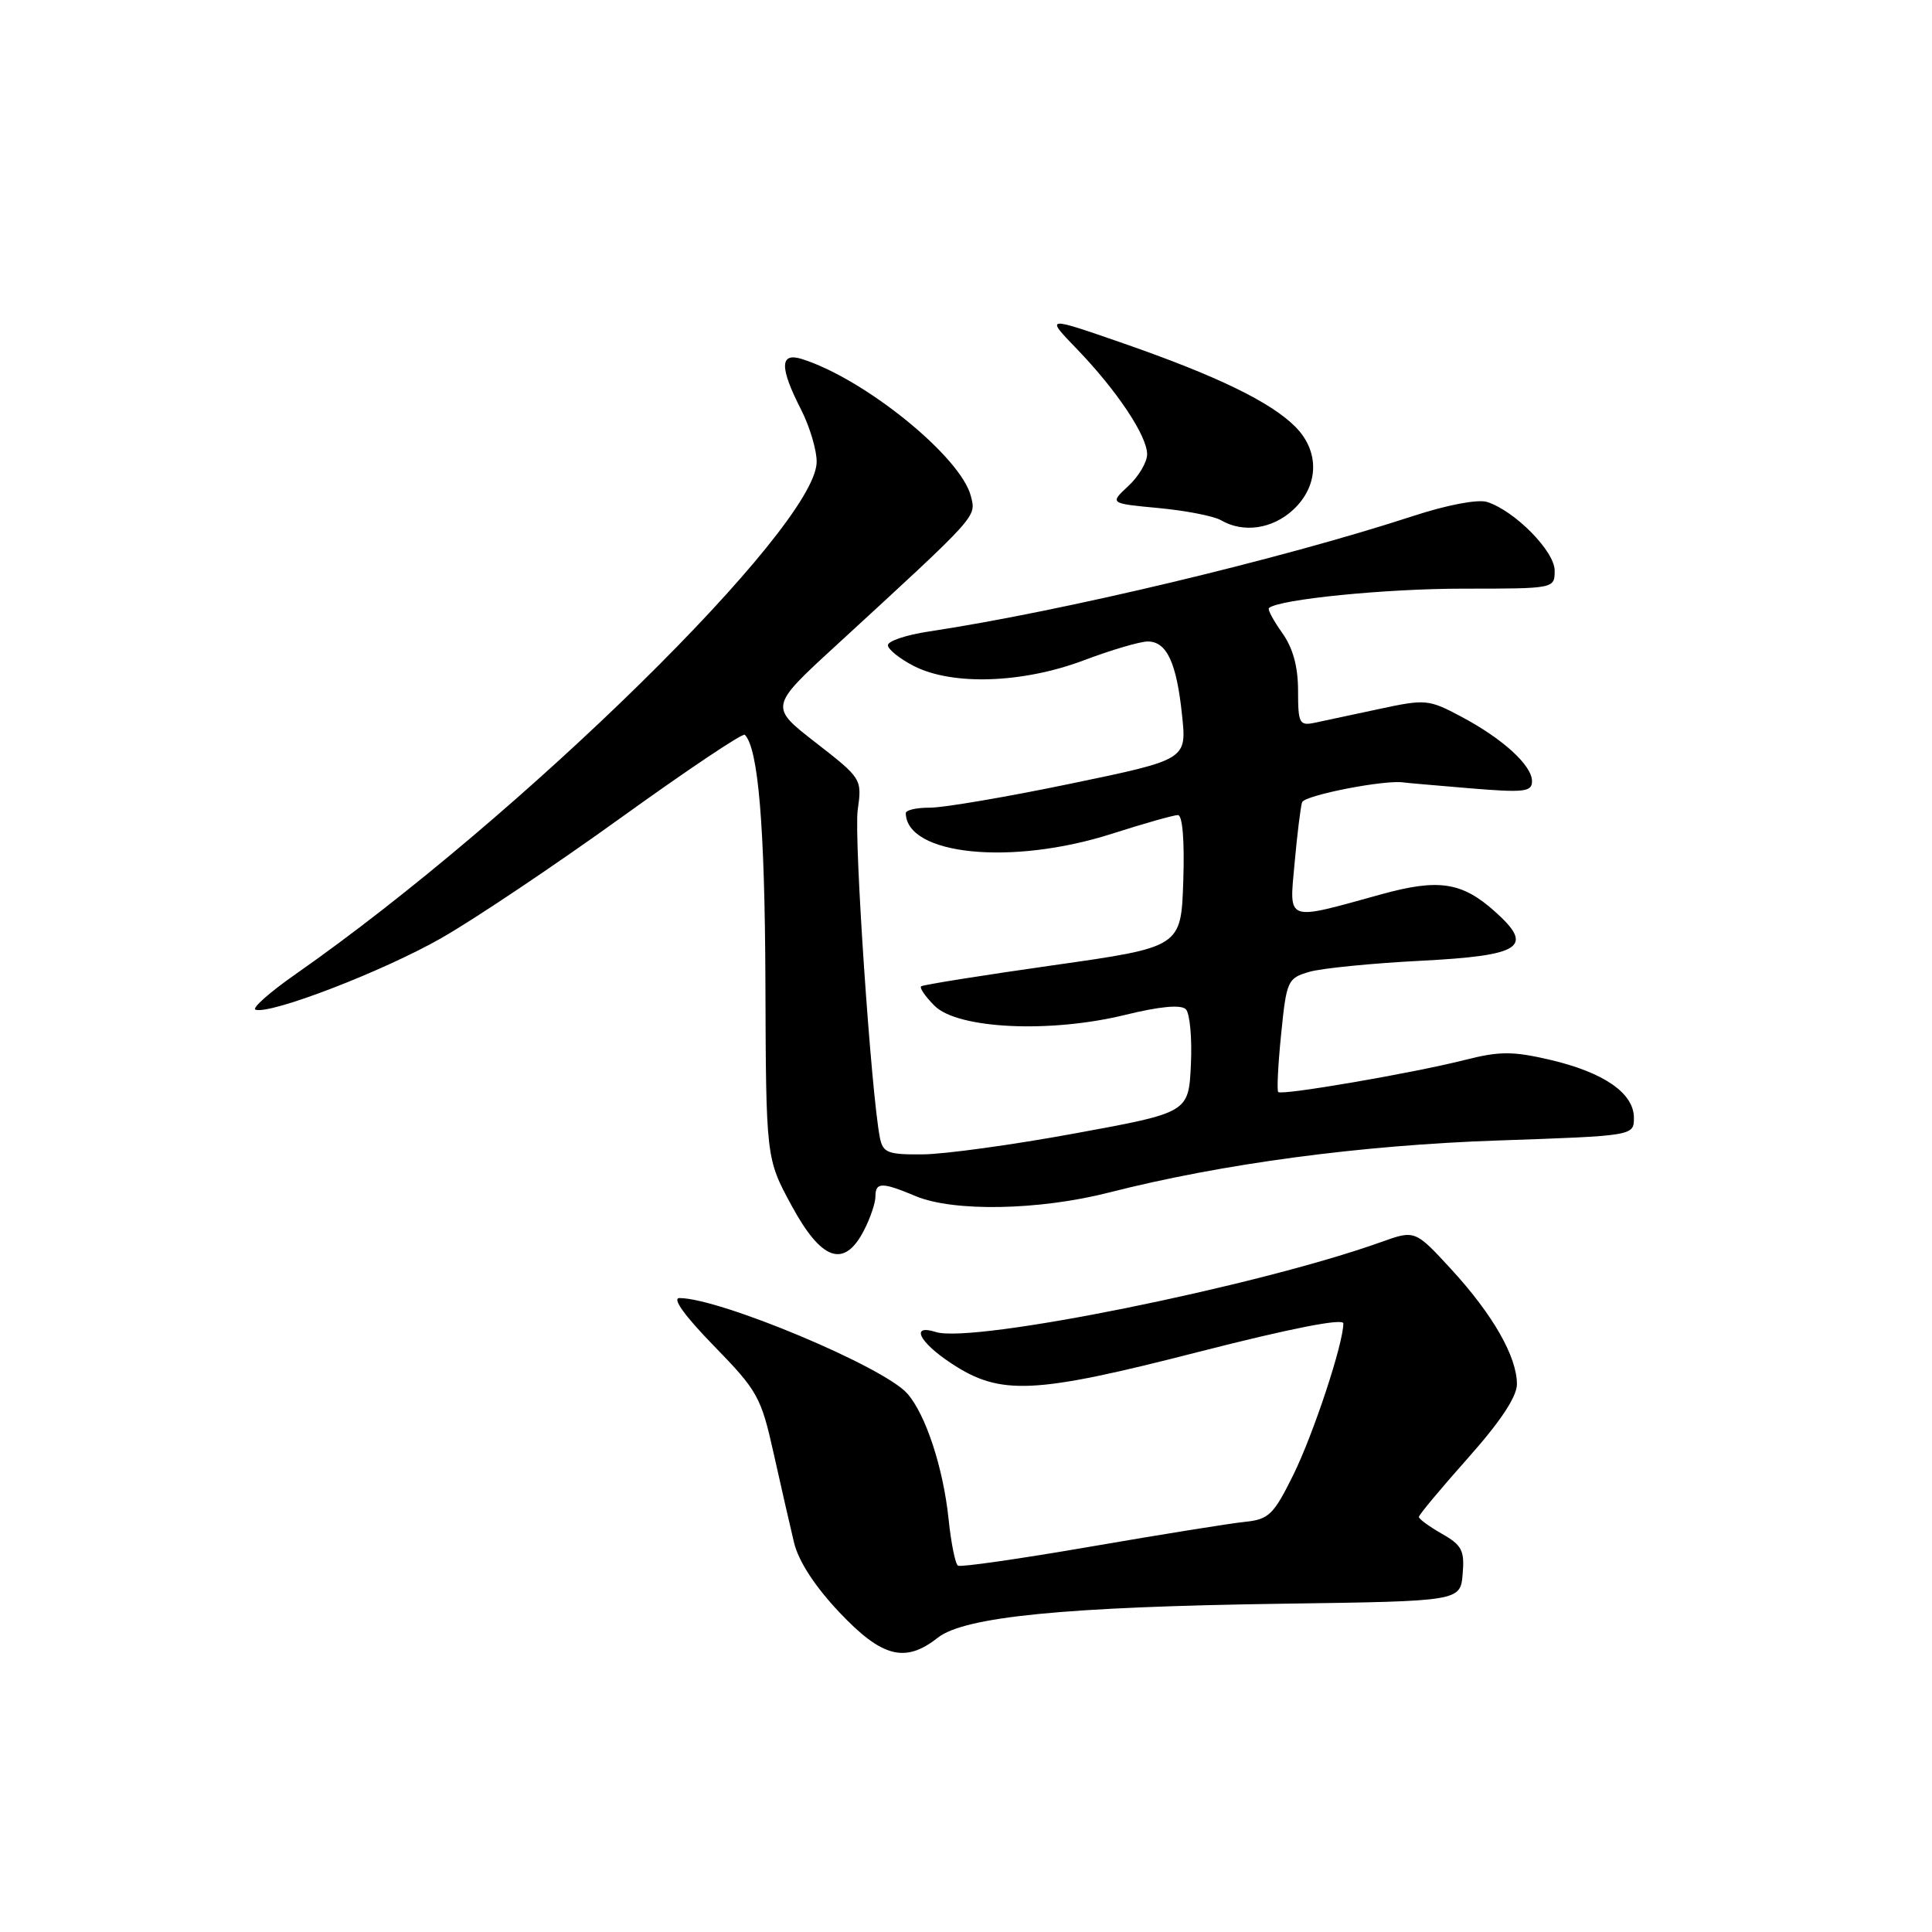 <?xml version="1.0" encoding="UTF-8" standalone="no"?>
<!DOCTYPE svg PUBLIC "-//W3C//DTD SVG 1.1//EN" "http://www.w3.org/Graphics/SVG/1.1/DTD/svg11.dtd" >
<svg xmlns="http://www.w3.org/2000/svg" xmlns:xlink="http://www.w3.org/1999/xlink" version="1.1" viewBox="0 0 256 256">
 <g >
 <path fill="currentColor"
d=" M 124.27 217.00 C 127.81 214.22 141.11 212.91 170.00 212.50 C 193.50 212.17 193.50 212.17 193.81 208.57 C 194.08 205.46 193.71 204.74 191.07 203.24 C 189.39 202.28 188.01 201.28 188.01 201.00 C 188.01 200.72 190.94 197.22 194.51 193.20 C 198.81 188.37 201.00 185.07 201.00 183.41 C 201.00 179.77 197.83 174.22 192.34 168.23 C 187.50 162.97 187.50 162.97 183.00 164.58 C 166.65 170.44 128.93 178.06 124.01 176.50 C 120.60 175.42 121.76 177.82 126.02 180.63 C 132.54 184.95 136.91 184.75 158.75 179.15 C 170.98 176.02 178.00 174.64 178.00 175.36 C 178.00 178.04 174.05 189.98 171.38 195.41 C 168.76 200.71 168.13 201.32 164.99 201.65 C 163.07 201.84 153.87 203.32 144.54 204.93 C 135.22 206.54 127.29 207.68 126.94 207.46 C 126.58 207.24 126.02 204.46 125.69 201.27 C 124.98 194.47 122.65 187.40 120.22 184.65 C 117.10 181.10 95.36 172.00 90.03 172.00 C 89.02 172.00 90.75 174.39 94.58 178.32 C 100.38 184.27 100.85 185.10 102.51 192.57 C 103.48 196.93 104.70 202.25 105.21 204.39 C 105.81 206.88 107.98 210.21 111.22 213.64 C 116.88 219.63 119.94 220.41 124.27 217.00 Z  M 114.47 163.05 C 115.31 161.43 116.00 159.40 116.00 158.55 C 116.00 156.62 116.83 156.61 121.35 158.50 C 126.35 160.59 137.67 160.38 146.89 158.03 C 161.89 154.20 180.23 151.74 198.50 151.12 C 216.50 150.50 216.50 150.50 216.50 148.11 C 216.50 144.85 212.50 142.09 205.39 140.43 C 200.41 139.27 198.69 139.28 194.01 140.47 C 187.21 142.19 169.84 145.18 169.37 144.70 C 169.18 144.51 169.35 141.04 169.76 137.00 C 170.47 129.93 170.62 129.61 173.50 128.77 C 175.15 128.30 181.76 127.64 188.20 127.31 C 201.66 126.62 203.36 125.49 198.07 120.77 C 193.71 116.87 190.62 116.41 183.06 118.49 C 170.22 122.04 170.83 122.26 171.54 114.37 C 171.88 110.59 172.33 106.96 172.53 106.31 C 172.81 105.38 183.58 103.28 186.00 103.68 C 186.28 103.73 190.21 104.07 194.75 104.45 C 201.96 105.05 203.00 104.93 203.00 103.52 C 203.00 101.41 199.12 97.87 193.57 94.93 C 189.32 92.67 188.87 92.63 182.82 93.93 C 179.34 94.67 175.49 95.49 174.25 95.76 C 172.17 96.20 172.00 95.88 172.00 91.52 C 172.00 88.33 171.32 85.85 169.89 83.85 C 168.73 82.22 167.94 80.74 168.14 80.57 C 169.44 79.41 183.60 78.00 193.83 78.00 C 206.00 78.00 206.00 78.00 206.00 75.60 C 206.00 73.04 200.71 67.68 197.04 66.51 C 195.82 66.13 191.74 66.90 187.23 68.38 C 169.71 74.10 140.70 81.02 123.06 83.68 C 120.07 84.13 117.63 84.95 117.65 85.50 C 117.67 86.05 119.22 87.29 121.09 88.25 C 126.18 90.86 135.49 90.55 143.60 87.50 C 147.25 86.12 151.07 85.00 152.08 85.00 C 154.60 85.00 155.91 87.81 156.63 94.78 C 157.25 100.65 157.25 100.65 141.87 103.84 C 133.42 105.60 125.04 107.02 123.25 107.02 C 121.46 107.01 120.01 107.34 120.02 107.75 C 120.13 113.32 134.04 114.72 147.29 110.49 C 151.57 109.12 155.53 108.00 156.08 108.00 C 156.69 108.00 156.97 111.39 156.79 116.75 C 156.50 125.50 156.50 125.50 139.50 127.91 C 130.15 129.24 122.30 130.49 122.06 130.69 C 121.81 130.89 122.61 132.05 123.83 133.27 C 126.89 136.34 139.12 136.92 149.08 134.48 C 153.68 133.35 156.49 133.09 157.13 133.73 C 157.66 134.26 157.97 137.56 157.80 141.06 C 157.50 147.42 157.50 147.42 142.50 150.17 C 134.25 151.69 125.15 152.94 122.27 152.96 C 117.63 153.00 116.99 152.75 116.59 150.75 C 115.43 144.87 113.14 111.02 113.65 107.34 C 114.23 103.21 114.19 103.15 108.10 98.41 C 101.95 93.64 101.95 93.64 110.73 85.58 C 129.74 68.11 129.35 68.54 128.65 65.76 C 127.35 60.55 114.59 50.20 106.25 47.57 C 103.31 46.65 103.28 48.67 106.15 54.28 C 107.33 56.60 108.25 59.75 108.21 61.28 C 107.96 69.97 69.07 108.17 39.20 129.06 C 35.73 131.48 33.33 133.61 33.86 133.79 C 35.85 134.45 50.80 128.69 58.50 124.29 C 62.90 121.78 73.63 114.58 82.35 108.30 C 91.07 102.02 98.43 97.09 98.69 97.36 C 100.48 99.15 101.34 109.50 101.42 130.00 C 101.50 153.50 101.50 153.50 104.89 159.75 C 108.86 167.07 111.86 168.10 114.47 163.05 Z  M 171.35 67.55 C 174.77 64.38 174.89 59.80 171.63 56.54 C 168.35 53.25 161.24 49.81 148.95 45.53 C 138.50 41.90 138.50 41.90 142.65 46.20 C 147.95 51.68 152.00 57.74 152.00 60.19 C 152.00 61.24 150.88 63.13 149.51 64.40 C 147.02 66.71 147.02 66.71 153.53 67.32 C 157.12 67.66 160.83 68.38 161.78 68.93 C 164.74 70.66 168.60 70.10 171.35 67.55 Z "/>
</g>
</svg>